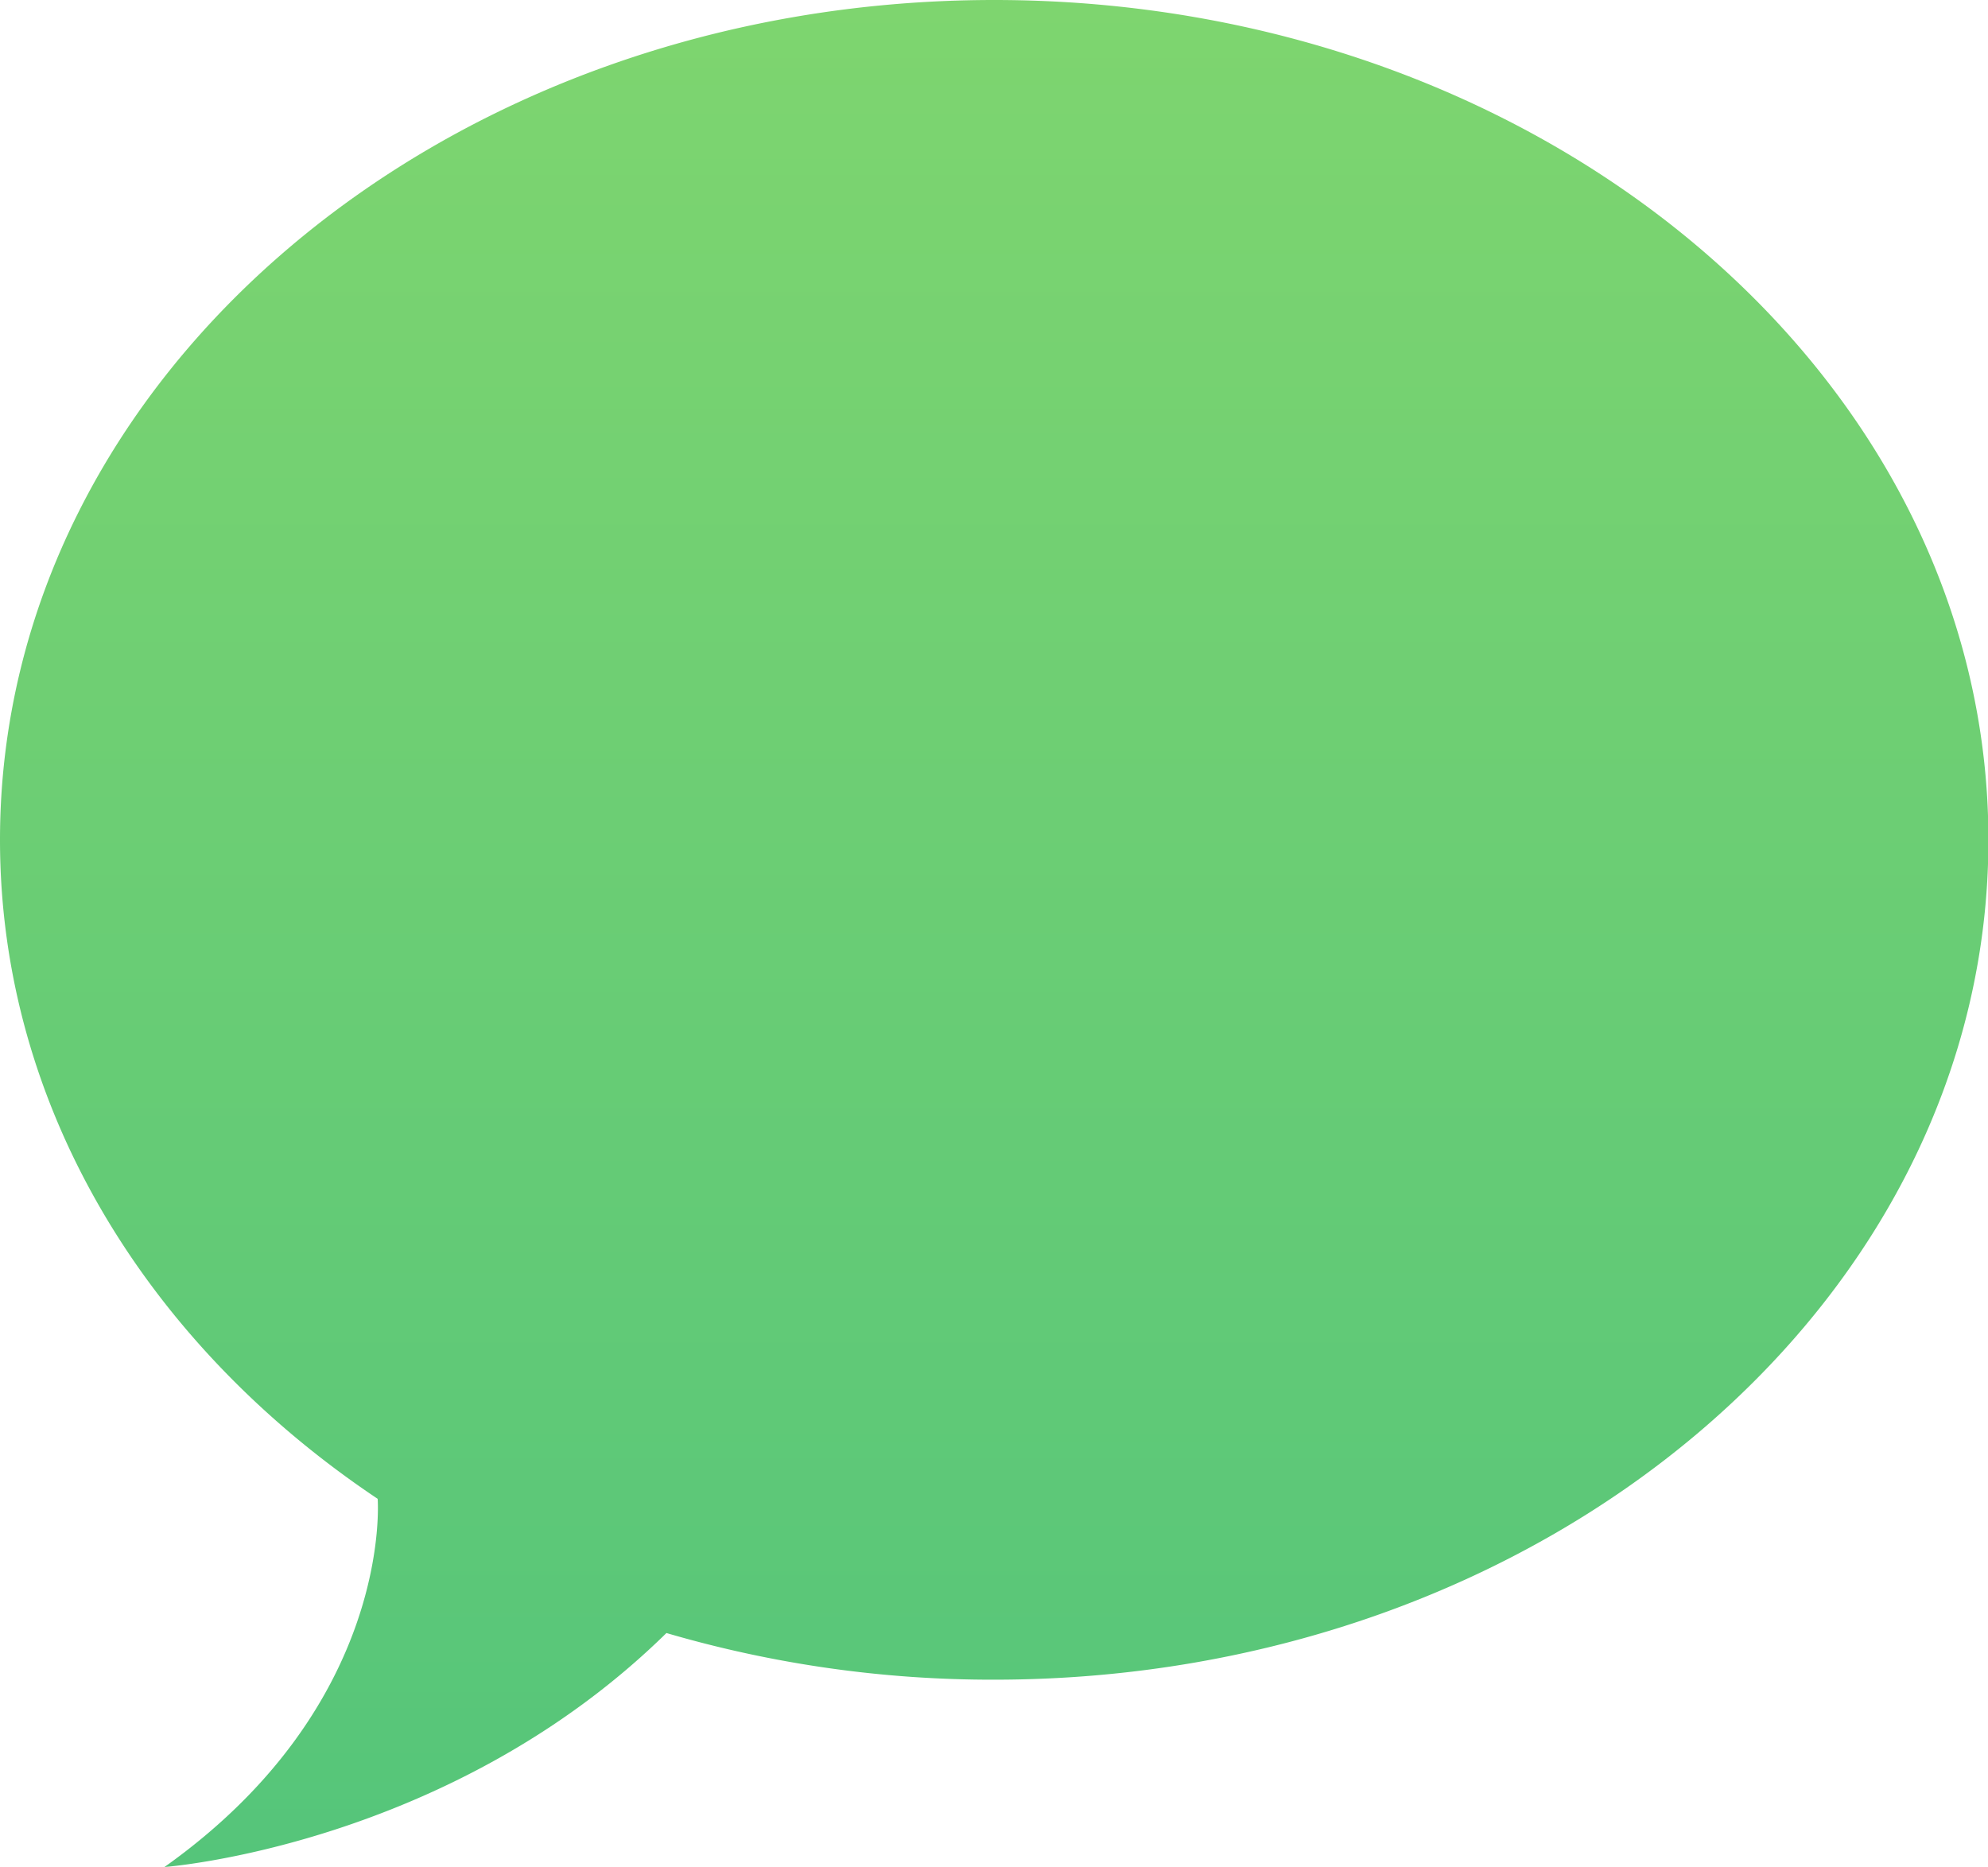 <svg id="Layer_1" data-name="Layer 1" xmlns="http://www.w3.org/2000/svg" xmlns:xlink="http://www.w3.org/1999/xlink" viewBox="0 0 435.91 409.41"><defs><style>.cls-1{fill:url(#linear-gradient);}</style><linearGradient id="linear-gradient" x1="217.95" x2="217.95" y2="409.41" gradientUnits="userSpaceOnUse"><stop offset="0" stop-color="#7ed56f"/><stop offset="1" stop-color="#55c57a"/></linearGradient></defs><title>contact-bg</title><path class="cls-1" d="M218,0C97.58,0,0,82.45,0,184.17c0,58.58,32.37,110.77,82.81,144.5,0,0,3.6,45-46.75,80.74,0,0,62.48-4.58,110.07-51.31A254,254,0,0,0,218,368.33c120.37,0,218-82.45,218-184.17S338.32,0,218,0Z"/></svg>